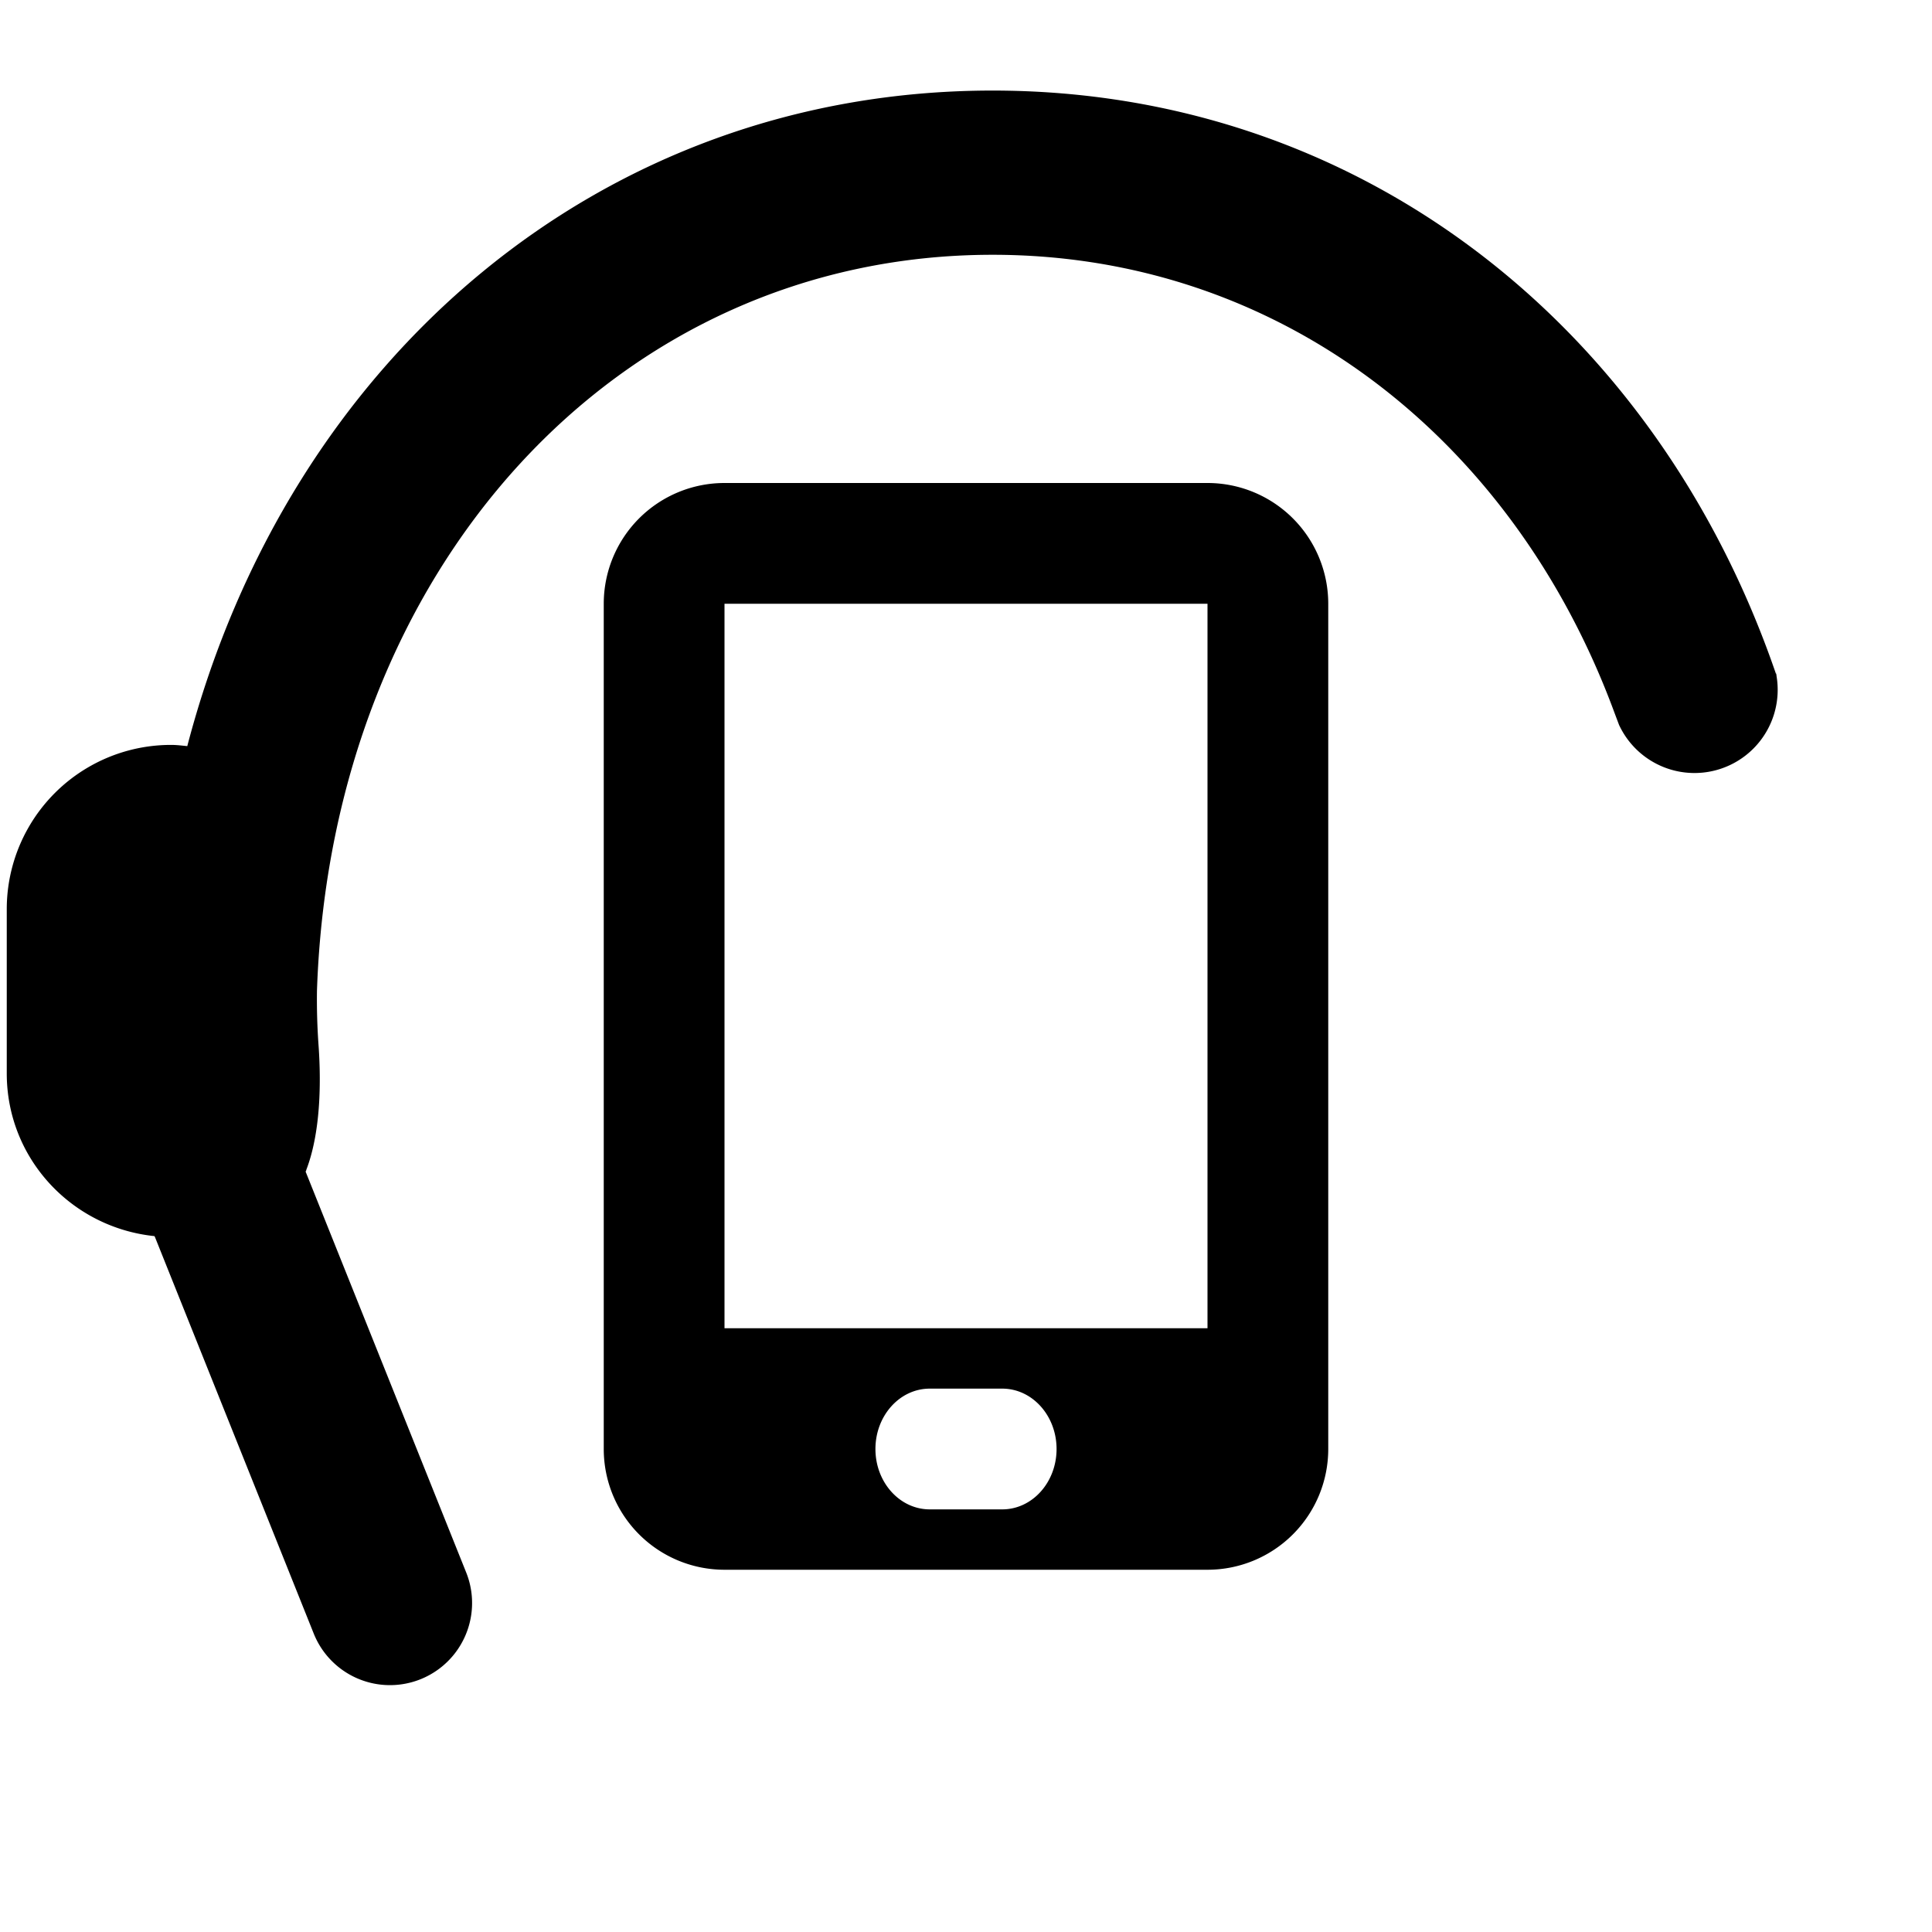 <svg xmlns="http://www.w3.org/2000/svg" viewBox="0 0 16 16">
    <path d="M14.704 5.542c.004.016.005.032.007.048l.002.001-.009-.049zm.007.048C13.723 2.699 11.258.75 8.22.75c-3.239 0-5.829 2.217-6.669 5.429-.043-.004-.085-.01-.134-.01a1.36 1.36 0 00-1.361 1.36V8.89c0 .704.537 1.276 1.223 1.347l.004.007 1.315 3.284a.68.68 0 001.263-.505l-1.33-3.32.006-.013h-.009.008c.133-.346.119-.807.101-1.048a5.337 5.337 0 01-.012-.437C2.743 4.712 5.108 2.11 8.22 2.11c2.375 0 4.311 1.519 5.149 3.789l.041.109v-.001a.689.689 0 001.301-.417z"/>
    <path fill="none" d="M6 5h4v6H6z"/>
    <path d="M10 4H6a1 1 0 00-1 1v7a1 1 0 001 1h4a1 1 0 001-1V5a1 1 0 00-1-1zm-1.7 8.5h-.6c-.249 0-.45-.224-.45-.5s.201-.5.45-.5h.6c.249 0 .45.224.45.5s-.201.5-.45.5zM10 11H6V5h4v6z"/>
</svg>